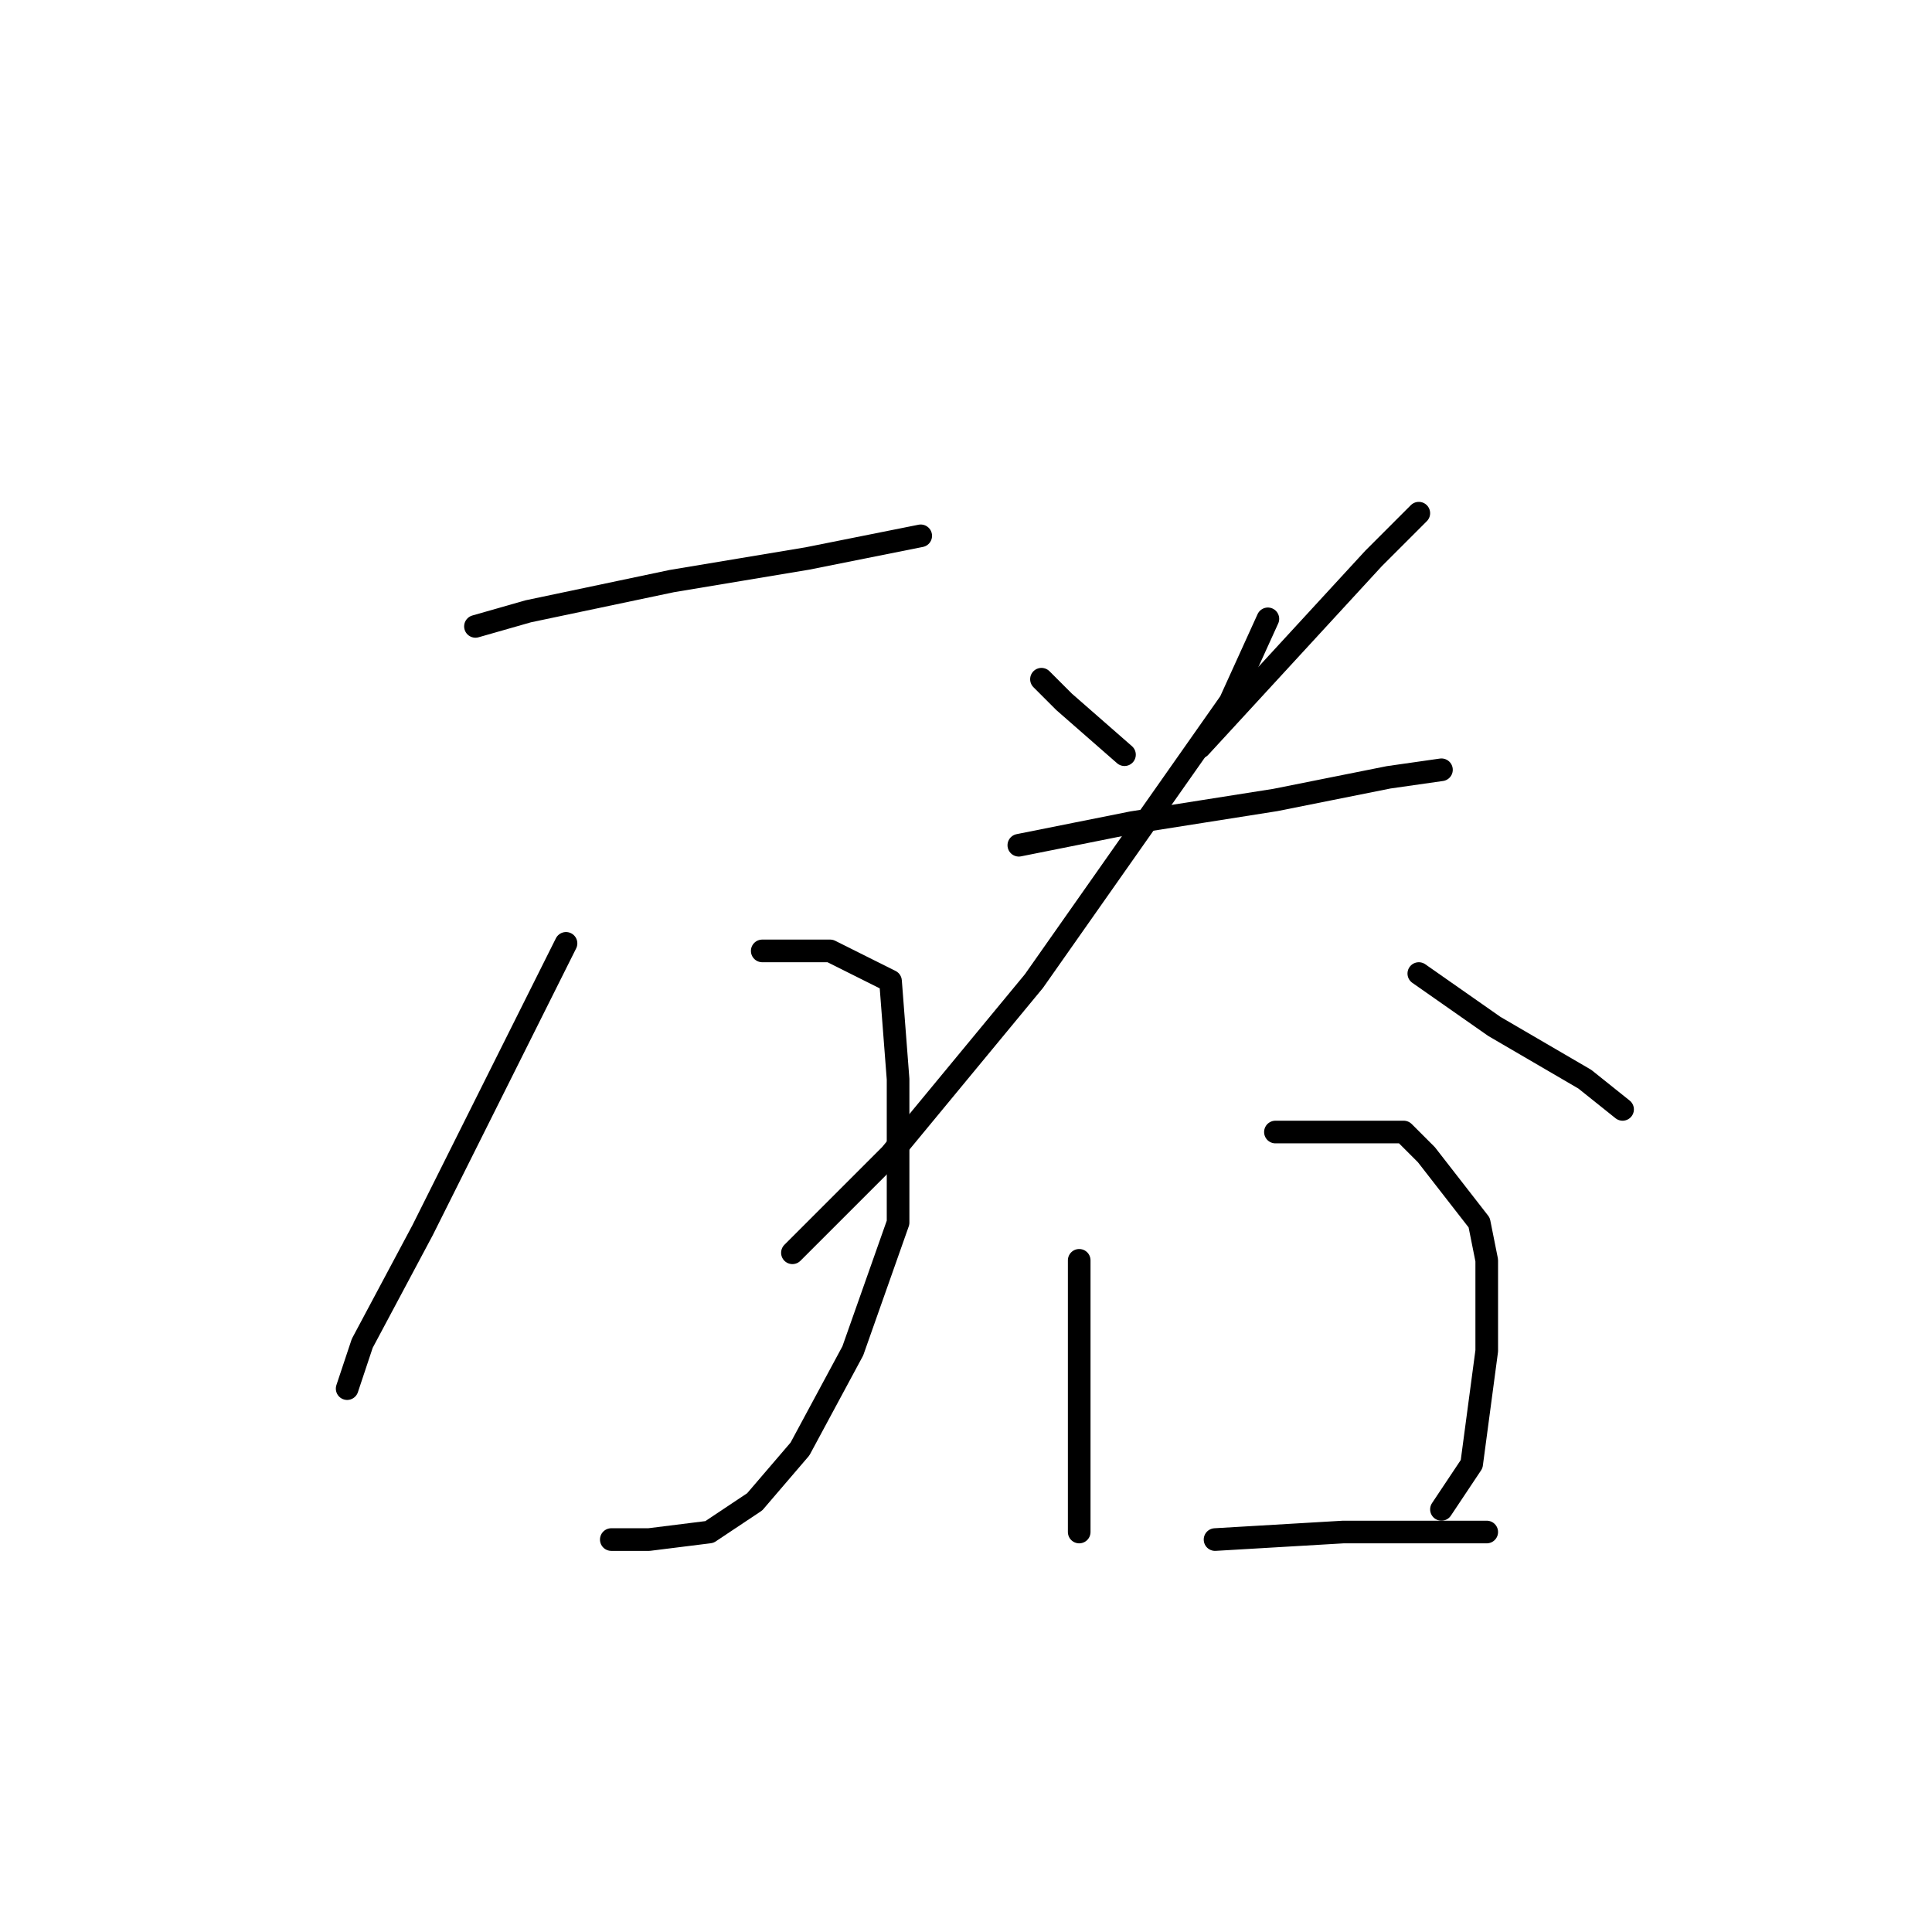 <?xml version="1.0" standalone="no"?>
    <svg width="256" height="256" xmlns="http://www.w3.org/2000/svg" version="1.1">
    <polyline stroke="black" stroke-width="3" stroke-linecap="round" fill="transparent" stroke-linejoin="round" points="63 83 70 81 89 77 107 74 122 71 122 71 " />
        <polyline stroke="black" stroke-width="3" stroke-linecap="round" fill="transparent" stroke-linejoin="round" points="75 125 66 143 56 163 48 178 46 184 46 184 " />
        <polyline stroke="black" stroke-width="3" stroke-linecap="round" fill="transparent" stroke-linejoin="round" points="101 126 110 126 118 130 119 143 119 162 113 179 106 192 100 199 94 203 86 204 81 204 81 204 " />
        <polyline stroke="black" stroke-width="3" stroke-linecap="round" fill="transparent" stroke-linejoin="round" points="138 90 141 93 149 100 149 100 " />
        <polyline stroke="black" stroke-width="3" stroke-linecap="round" fill="transparent" stroke-linejoin="round" points="188 68 182 74 159 99 159 99 " />
        <polyline stroke="black" stroke-width="3" stroke-linecap="round" fill="transparent" stroke-linejoin="round" points="135 112 150 109 169 106 184 103 191 102 191 102 " />
        <polyline stroke="black" stroke-width="3" stroke-linecap="round" fill="transparent" stroke-linejoin="round" points="168 82 163 93 137 130 118 153 112 159 107 164 105 166 105 166 " />
        <polyline stroke="black" stroke-width="3" stroke-linecap="round" fill="transparent" stroke-linejoin="round" points="188 129 198 136 210 143 215 147 215 147 " />
        <polyline stroke="black" stroke-width="3" stroke-linecap="round" fill="transparent" stroke-linejoin="round" points="143 167 143 187 143 200 143 203 143 203 " />
        <polyline stroke="black" stroke-width="3" stroke-linecap="round" fill="transparent" stroke-linejoin="round" points="169 150 186 150 189 153 196 162 197 167 197 179 195 194 191 200 191 200 " />
        <polyline stroke="black" stroke-width="3" stroke-linecap="round" fill="transparent" stroke-linejoin="round" points="161 204 178 203 197 203 197 203 " />
        </svg>
